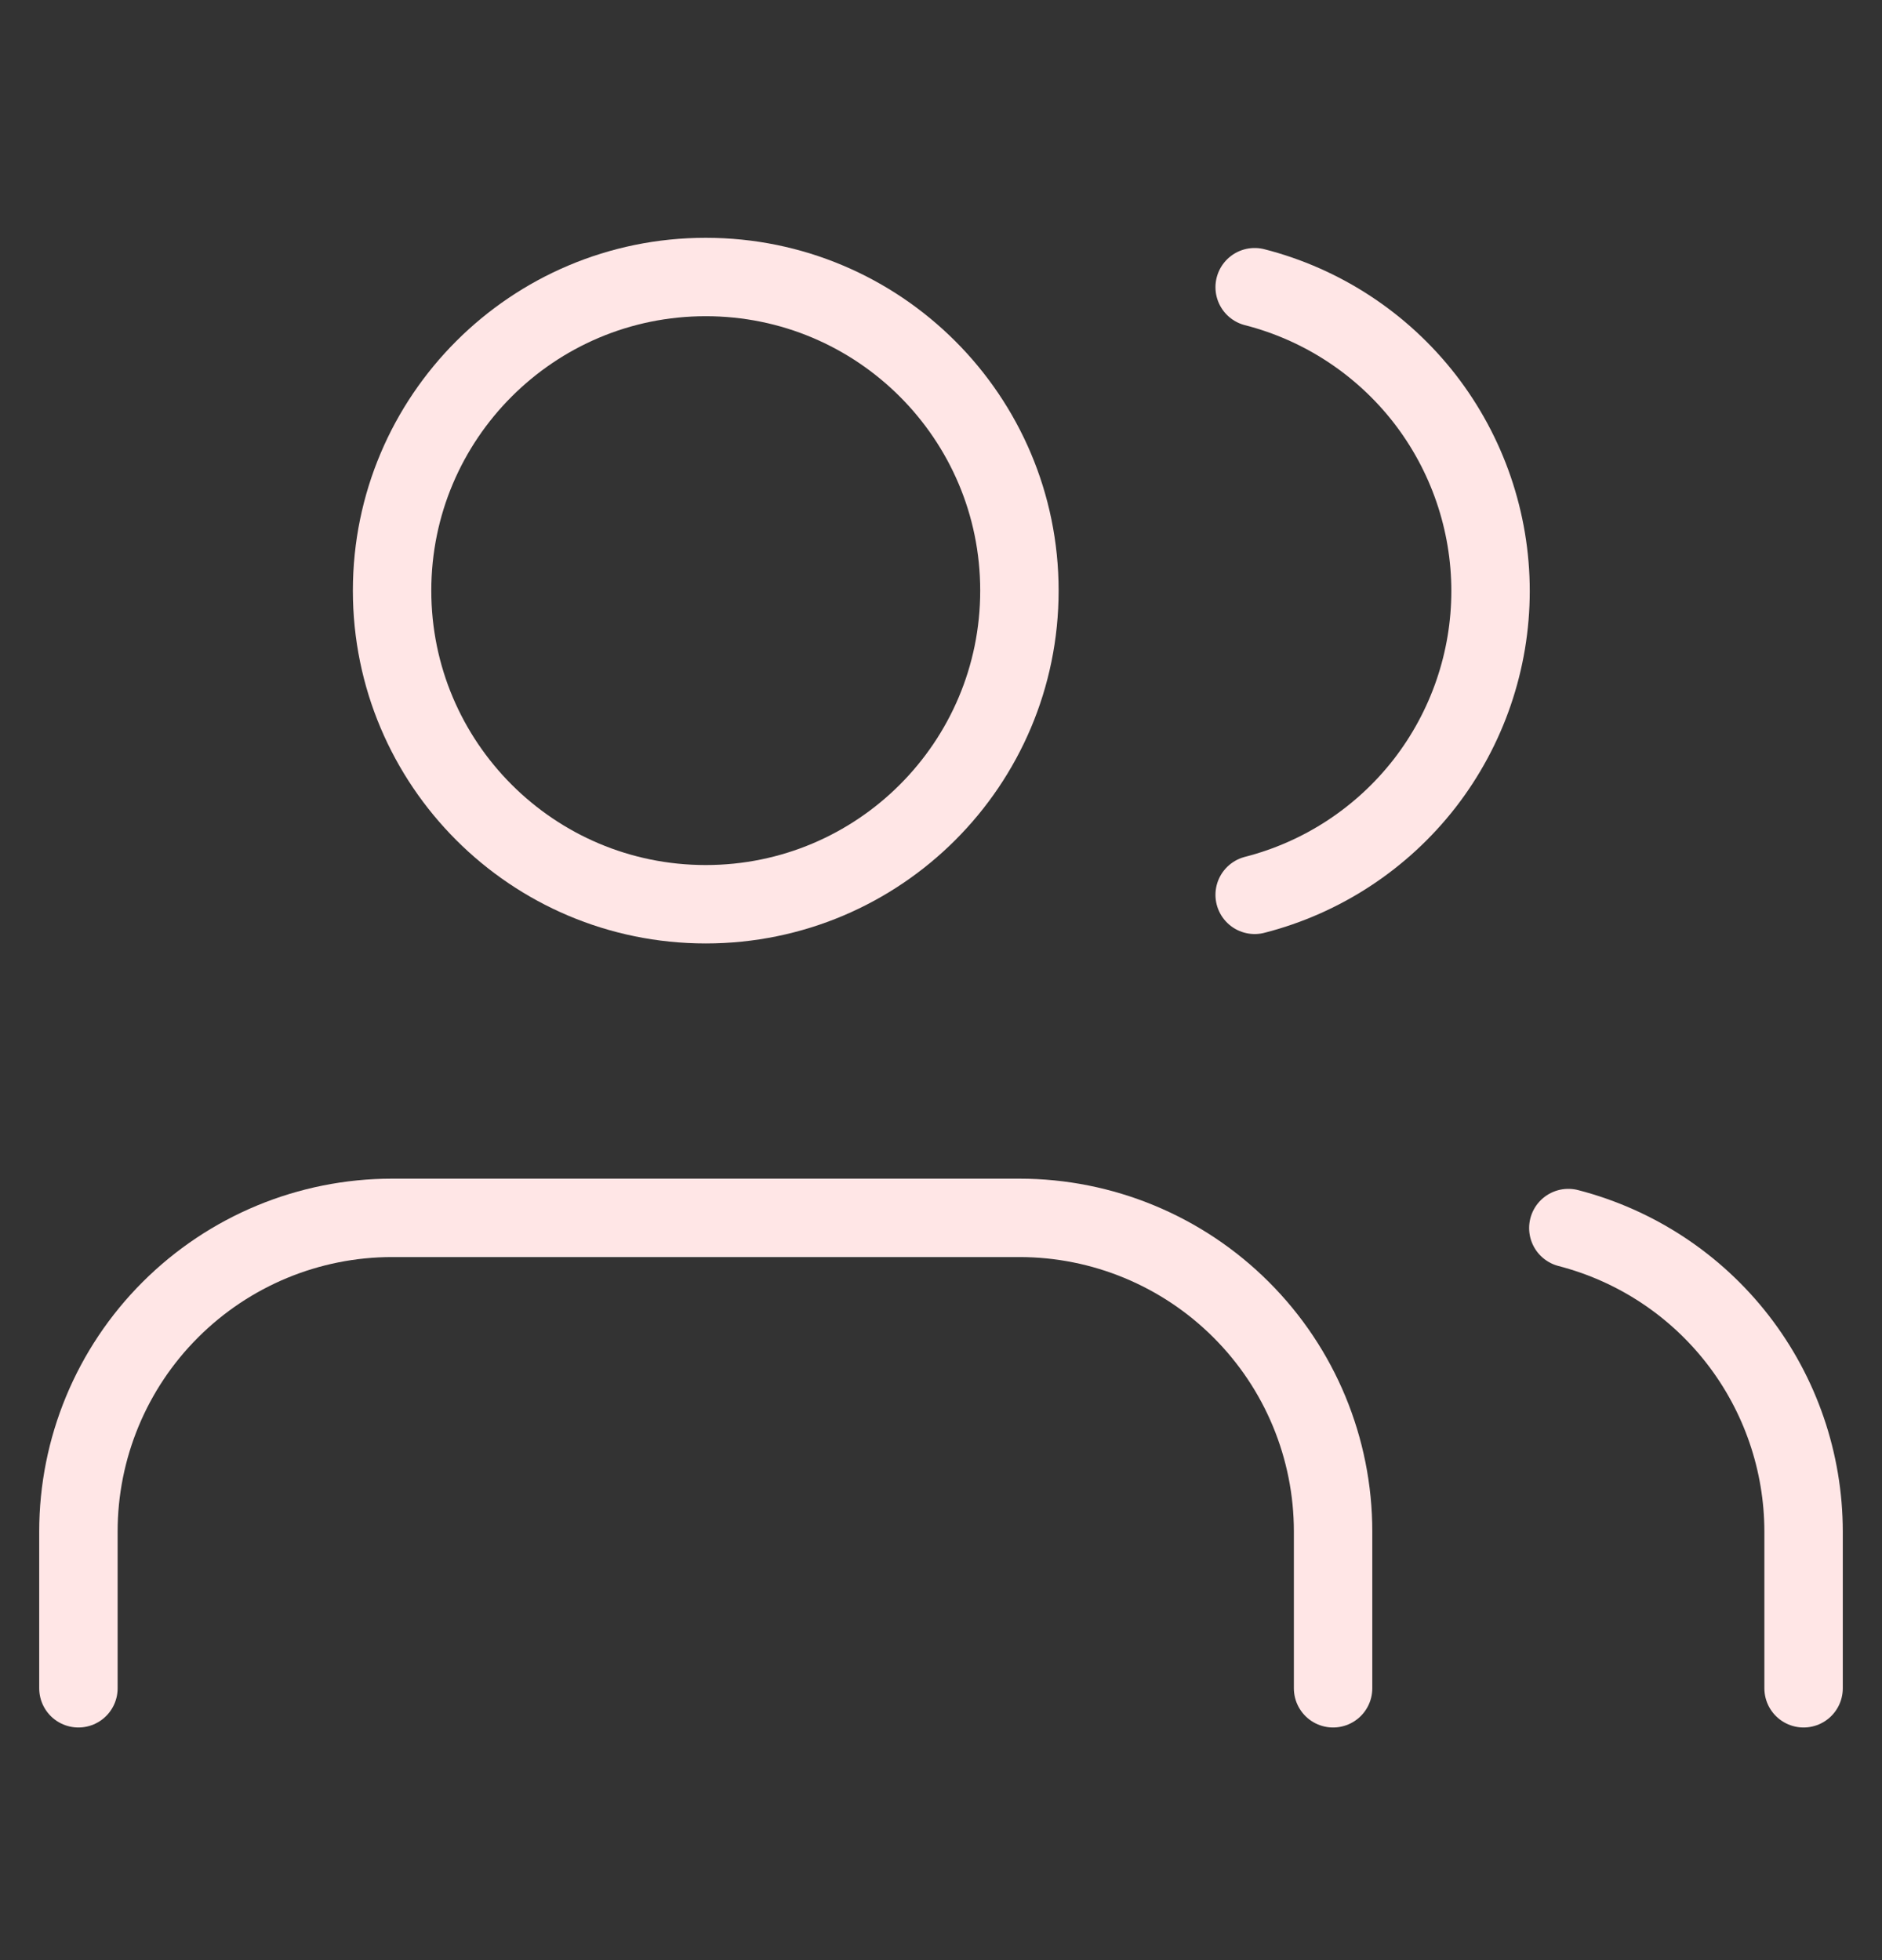 <svg width="24" height="25" viewBox="0 0 24 25" fill="none" xmlns="http://www.w3.org/2000/svg">
<rect x="0" y="0" width="24" height="25" fill="#333333" stroke="none"/>
<path d="M17 21.533V19.533C17 18.472 16.579 17.455 15.828 16.705C15.078 15.955 14.061 15.533 13 15.533H5C3.939 15.533 2.922 15.955 2.172 16.705C1.421 17.455 1 18.472 1 19.533V21.533" stroke="#FFE6E6" stroke-linecap="round" stroke-linejoin="round"/>
<path d="M9 11.533C11.209 11.533 13 9.742 13 7.533C13 5.324 11.209 3.533 9 3.533C6.791 3.533 5 5.324 5 7.533C5 9.742 6.791 11.533 9 11.533Z" stroke="#FFE6E6" stroke-linecap="round" stroke-linejoin="round"/>
<path d="M23 21.533V19.533C22.999 18.647 22.704 17.786 22.161 17.085C21.618 16.385 20.858 15.885 20 15.663" stroke="#FFE6E6" stroke-linecap="round" stroke-linejoin="round"/>
<path d="M16 3.663C16.86 3.883 17.623 4.384 18.168 5.085C18.712 5.787 19.008 6.65 19.008 7.538C19.008 8.426 18.712 9.289 18.168 9.991C17.623 10.692 16.86 11.193 16 11.413" stroke="#FFE6E6" stroke-linecap="round" stroke-linejoin="round"/>
</svg>
